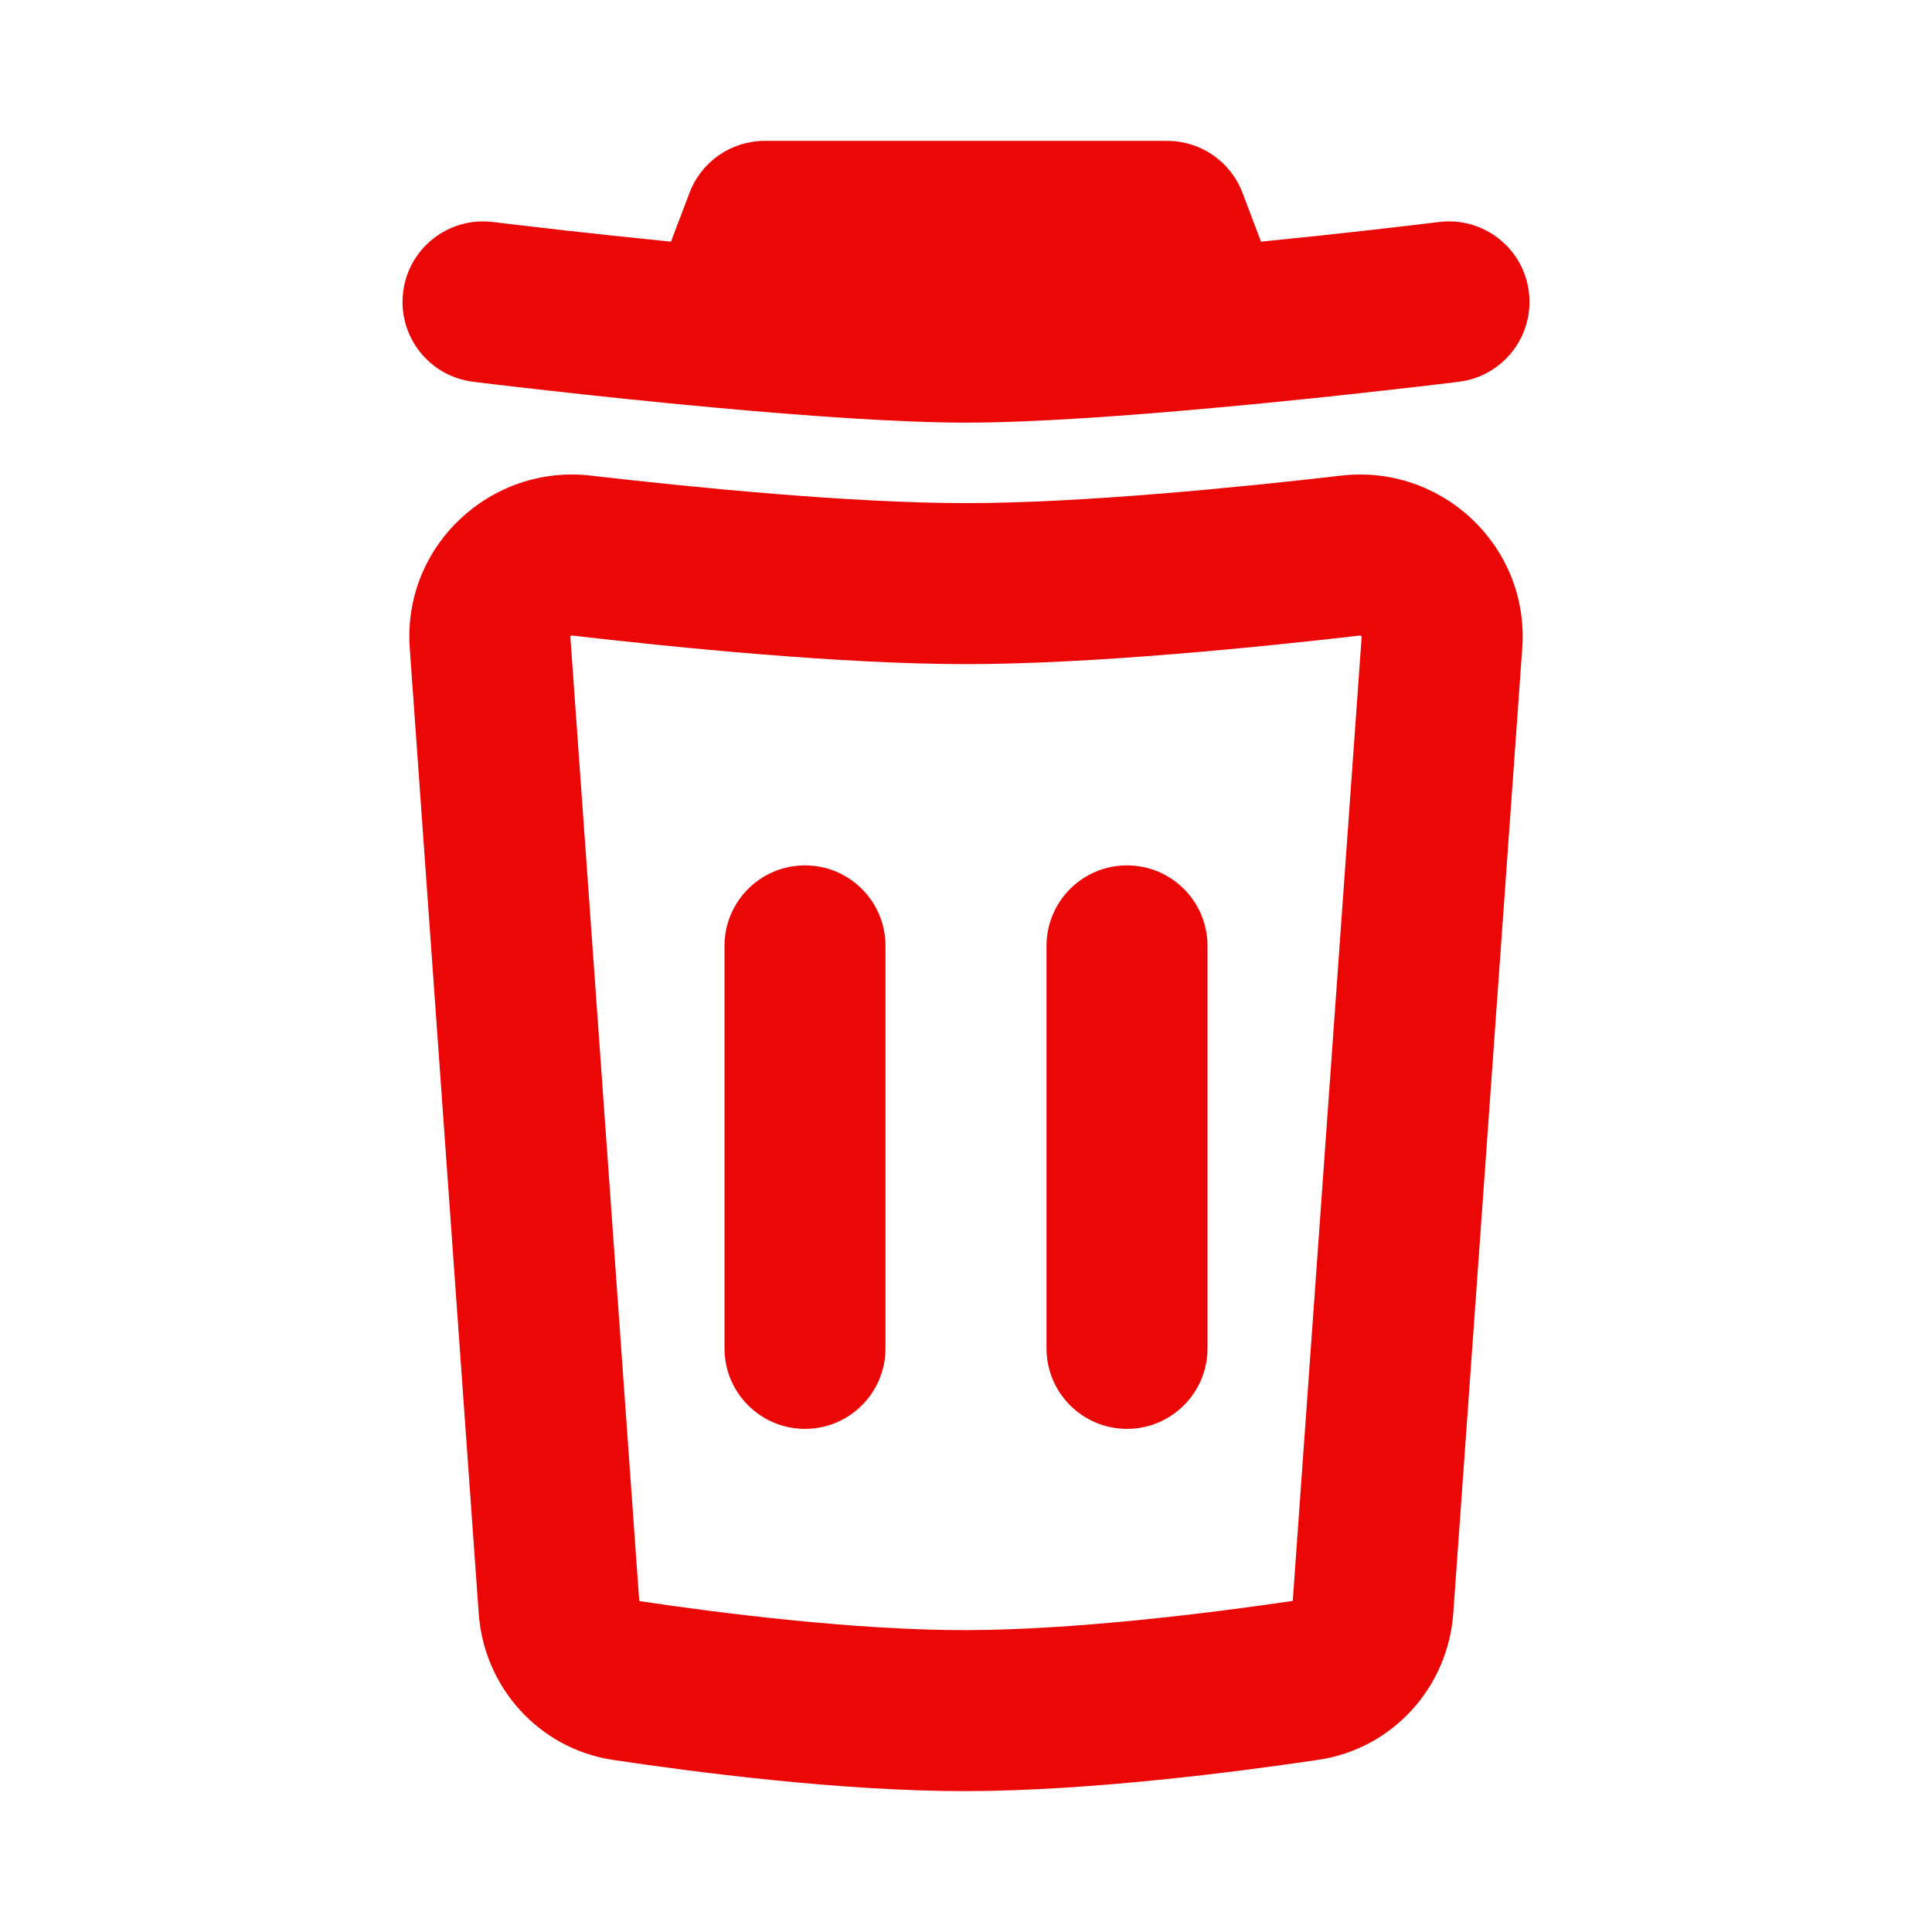<svg width="24" height="24" viewBox="0 0 24 24" fill="none" xmlns="http://www.w3.org/2000/svg">
<path d="M9.5 1.75C9.084 1.75 8.712 2.007 8.565 2.396L8.335 3.002C7.843 2.953 7.39 2.904 7.023 2.863C6.748 2.832 6.523 2.805 6.366 2.787L6.185 2.765L6.124 2.758C5.576 2.69 5.076 3.079 5.008 3.627C4.94 4.175 5.329 4.675 5.877 4.742L5.944 4.751L6.13 4.773C6.29 4.792 6.52 4.819 6.799 4.85C7.357 4.913 8.115 4.994 8.909 5.066C9.981 5.164 11.156 5.25 12 5.25C12.844 5.25 14.019 5.164 15.091 5.066C15.886 4.994 16.643 4.913 17.201 4.85C17.48 4.819 17.71 4.792 17.87 4.773L18.056 4.751L18.123 4.742C18.671 4.675 19.06 4.175 18.992 3.627C18.925 3.079 18.425 2.69 17.877 2.758L17.815 2.765L17.634 2.787C17.478 2.805 17.252 2.832 16.978 2.863C16.61 2.904 16.157 2.953 15.665 3.002L15.435 2.396C15.288 2.007 14.916 1.75 14.5 1.75H9.5Z" fill="#EC0707"/>
<path d="M11 11.75C11 11.198 10.552 10.75 10 10.75C9.448 10.75 9 11.198 9 11.75V16.75C9 17.302 9.448 17.75 10 17.75C10.552 17.75 11 17.302 11 16.75V11.75Z" fill="#EC0707"/>
<path d="M14 10.75C14.552 10.75 15 11.198 15 11.75V16.75C15 17.302 14.552 17.75 14 17.75C13.448 17.75 13 17.302 13 16.75V11.75C13 11.198 13.448 10.75 14 10.75Z" fill="#EC0707"/>
<path fill-rule="evenodd" clip-rule="evenodd" d="M18.91 8.051C19 6.782 17.907 5.765 16.663 5.908C15.391 6.055 13.428 6.25 12 6.25C10.572 6.25 8.609 6.055 7.337 5.908C6.094 5.765 5 6.782 5.09 8.051L5.947 20.045C6.012 20.954 6.689 21.723 7.619 21.863C8.615 22.012 10.444 22.252 12.001 22.25C13.539 22.248 15.376 22.01 16.377 21.861C17.307 21.723 17.988 20.954 18.053 20.042L18.91 8.051ZM16.893 7.895C16.896 7.895 16.899 7.895 16.899 7.895L16.902 7.896C16.904 7.896 16.907 7.898 16.911 7.901C16.913 7.904 16.915 7.906 16.915 7.906L16.915 7.908L16.059 19.887C15.069 20.033 13.371 20.248 11.999 20.25C10.612 20.252 8.925 20.036 7.941 19.889L7.085 7.908L7.085 7.906C7.085 7.906 7.087 7.904 7.089 7.901C7.093 7.898 7.096 7.896 7.098 7.896L7.101 7.895C7.101 7.895 7.104 7.895 7.107 7.895C8.381 8.042 10.446 8.25 12 8.25C13.555 8.25 15.619 8.042 16.893 7.895Z" fill="#EC0707"/>
</svg>
